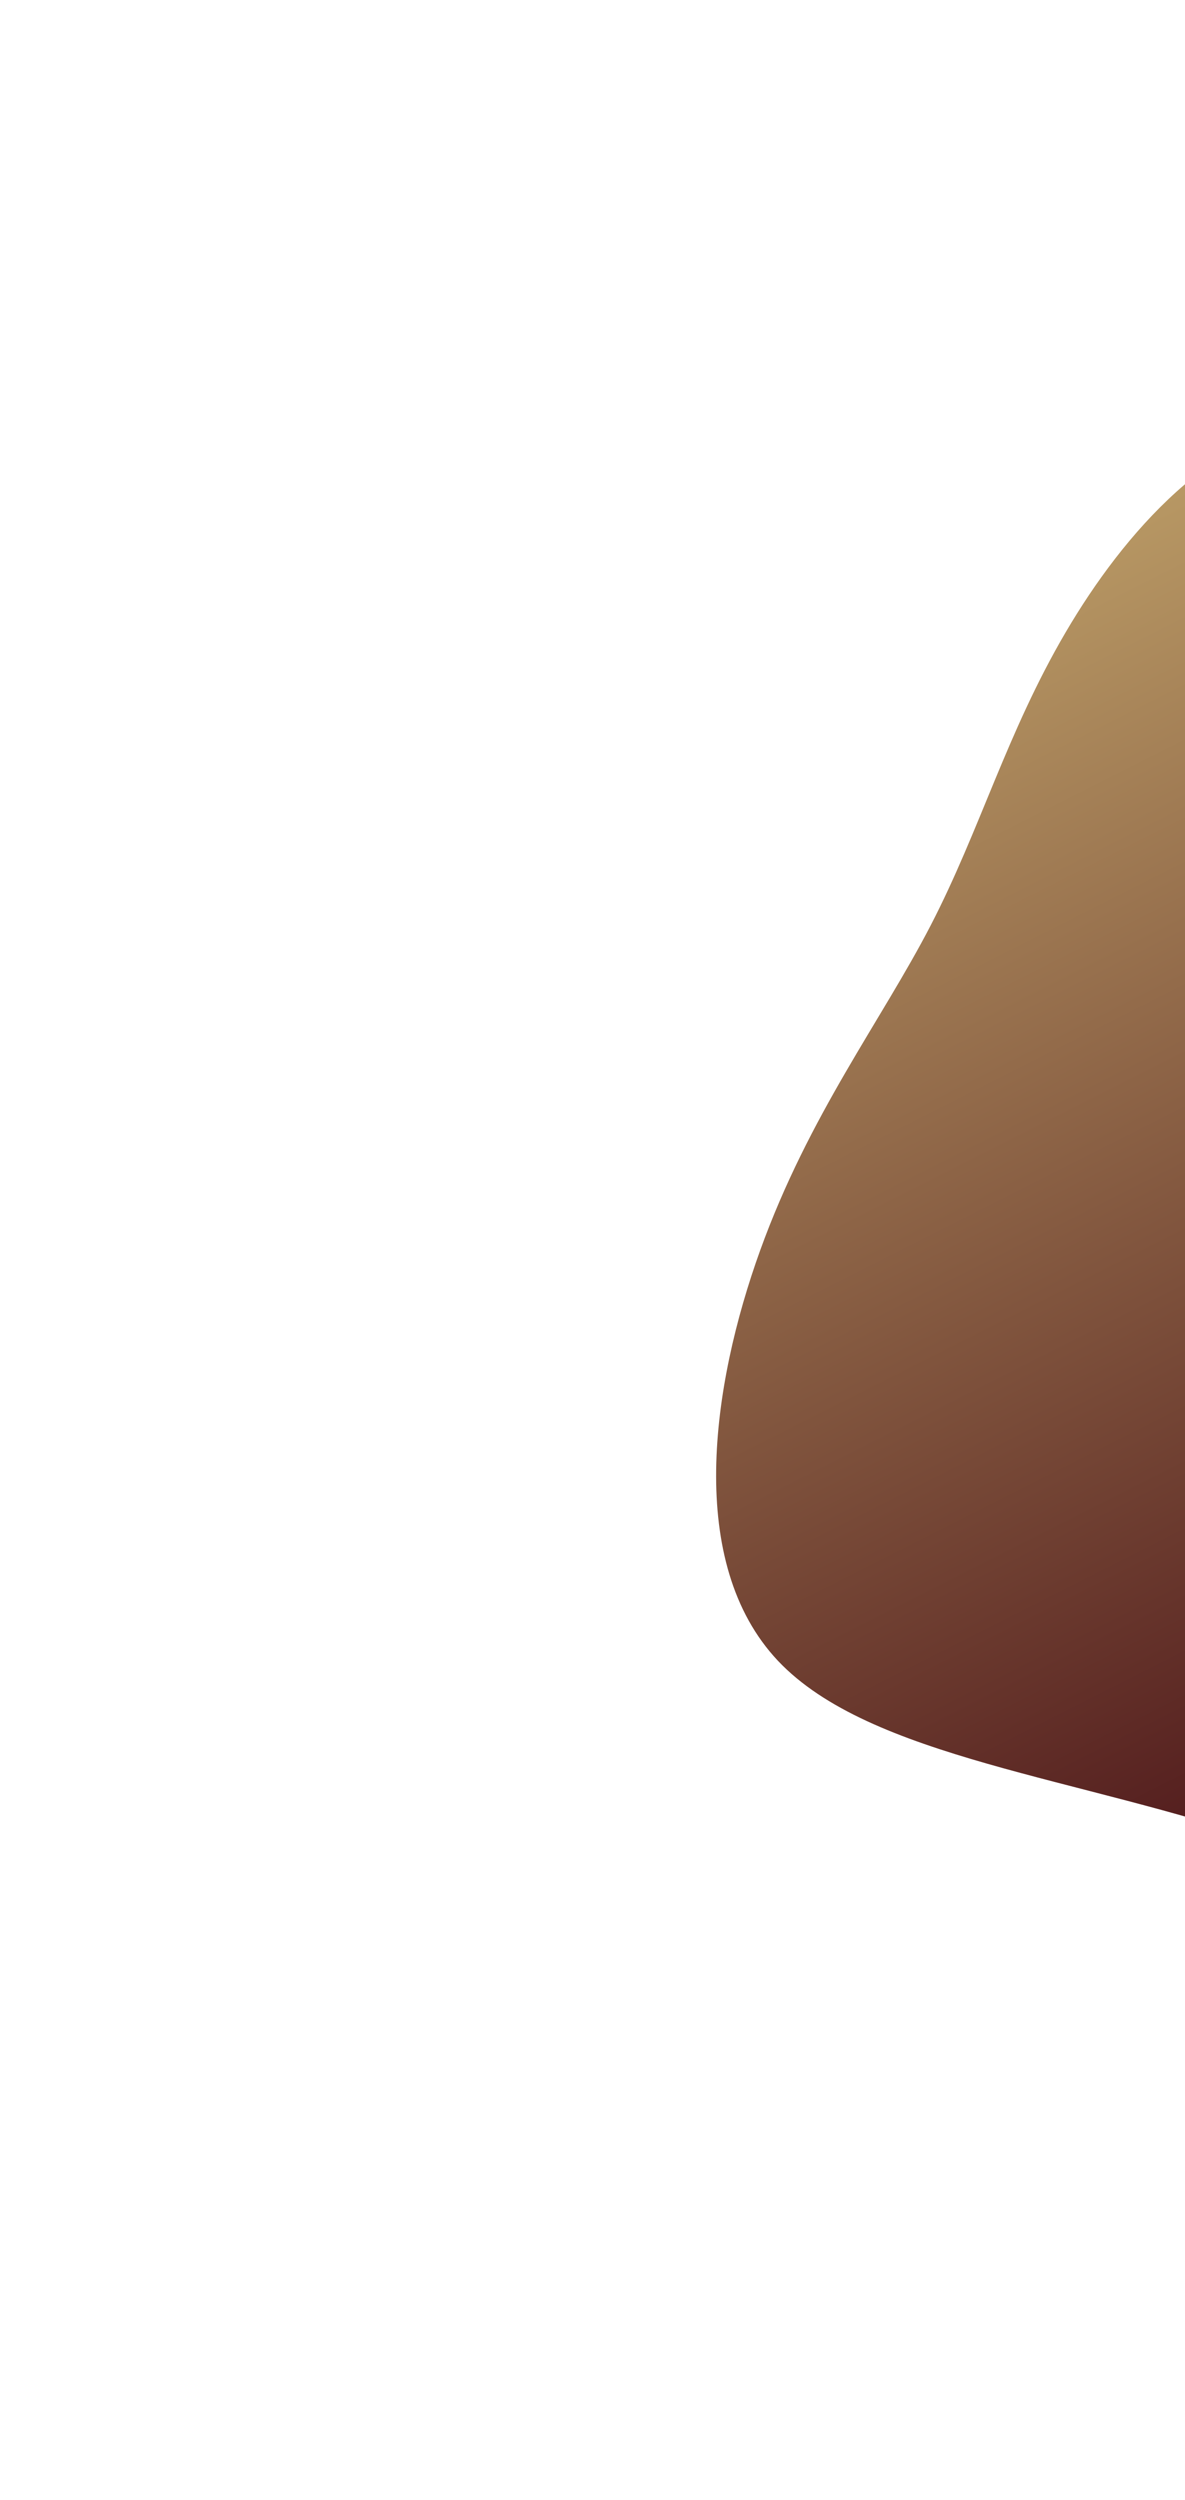 <svg width="719" height="1516" viewBox="0 0 719 1516" fill="none" xmlns="http://www.w3.org/2000/svg">
<g clip-path="url(#clip0_262_536)">
<path d="M472.012 1007.06C416.127 947.733 431.528 840.48 461.251 758.143C490.919 675.958 534.854 618.842 564.781 560.961C594.707 503.081 610.812 444.504 646.417 383.693C681.968 323.035 737.074 259.993 808.494 251.261C879.859 242.681 967.462 288.042 1051.62 326.663C1135.96 365.35 1216.96 396.995 1286.76 447.435C1356.43 497.656 1414.91 566.673 1457.57 647.495C1500.24 728.317 1526.84 821.029 1493.29 887.216C1459.49 953.487 1365.67 993.451 1289.23 1057.38C1212.86 1121.16 1153.88 1208.9 1072.22 1218.06C990.749 1227.28 886.604 1157.92 770.891 1117.7C655.178 1077.47 527.952 1066.23 472.012 1007.06Z" fill="url(#paint0_linear_262_536)"/>
</g>
<defs>
<linearGradient id="paint0_linear_262_536" x1="1278.22" y1="1010.79" x2="849.49" y2="163.47" gradientUnits="userSpaceOnUse">
<stop stop-color="#3E030F"/>
<stop offset="1" stop-color="#BFA169"/>
</linearGradient>
<clipPath id="clip0_262_536">
<rect width="1778.18" height="969.048" fill="white" transform="translate(1673.02 1515.25) rotate(-160.151)"/>
</clipPath>
</defs>
</svg>
